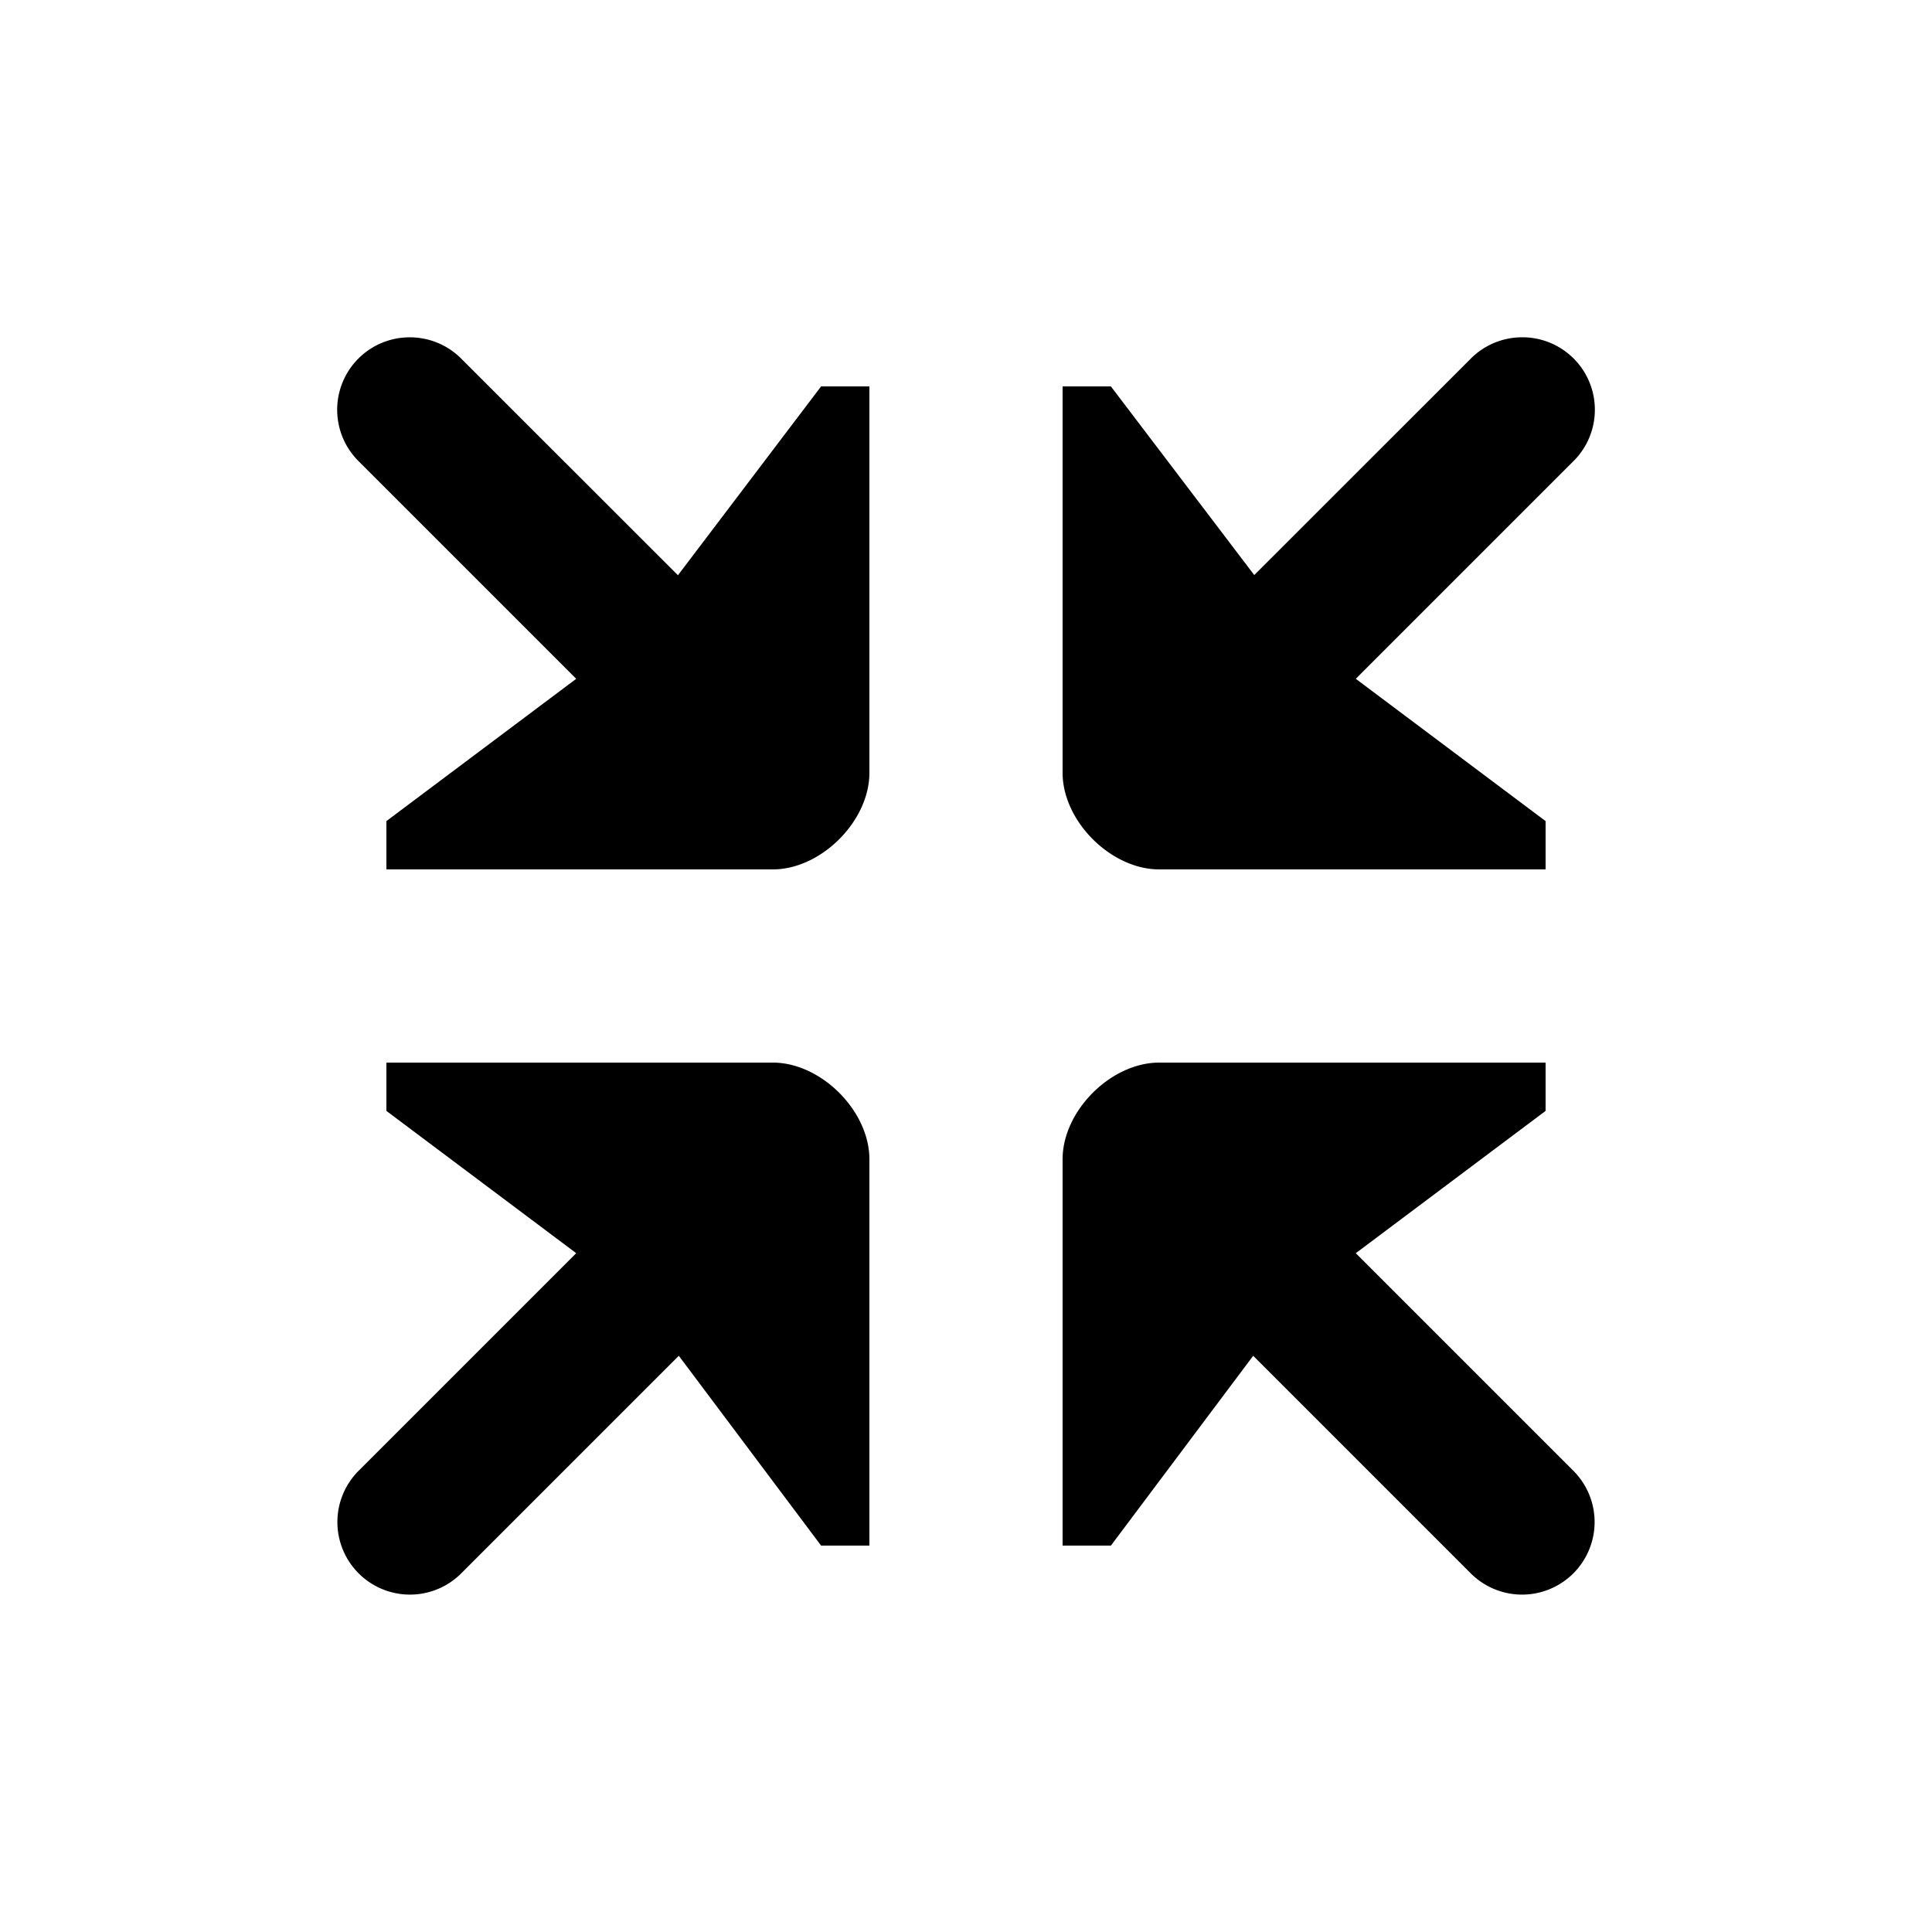 <?xml version="1.0" encoding="UTF-8" standalone="no"?>
<!-- Generator: Adobe Illustrator 19.0.1, SVG Export Plug-In . SVG Version: 6.00 Build 0)  -->

<svg
   xmlns:dc="http://purl.org/dc/elements/1.1/"
   xmlns:cc="http://creativecommons.org/ns#"
   xmlns:rdf="http://www.w3.org/1999/02/22-rdf-syntax-ns#"
   xmlns:svg="http://www.w3.org/2000/svg"
   xmlns="http://www.w3.org/2000/svg"
   xmlns:sodipodi="http://sodipodi.sourceforge.net/DTD/sodipodi-0.dtd"
   xmlns:inkscape="http://www.inkscape.org/namespaces/inkscape"
   version="1.1"
   id="Layer_1"
   x="0px"
   y="0px"
   viewBox="0 0 20 20"
   style="enable-background:new 0 0 20 20;"
   xml:space="preserve"
   inkscape:version="0.91 r13725"
   sodipodi:docname="shrink.svg"><defs
     id="defs17" /><sodipodi:namedview
     pagecolor="#ffffff"
     bordercolor="#666666"
     borderopacity="1"
     objecttolerance="10"
     gridtolerance="10"
     guidetolerance="10"
     inkscape:pageopacity="0"
     inkscape:pageshadow="2"
     inkscape:window-width="2021"
     inkscape:window-height="908"
     id="namedview15"
     showgrid="false"
     inkscape:zoom="1"
     inkscape:cx="4.9501082"
     inkscape:cy="10.854747"
     inkscape:window-x="0"
     inkscape:window-y="0"
     inkscape:window-maximized="0"
     inkscape:current-layer="Layer_1"
     inkscape:snap-bbox="true"
     inkscape:bbox-paths="true"
     inkscape:snap-bbox-edge-midpoints="true"
     inkscape:bbox-nodes="true"
     inkscape:snap-bbox-midpoints="true"
     inkscape:object-paths="true"
     inkscape:object-nodes="true"><inkscape:grid
       type="xygrid"
       id="grid4147" /></sodipodi:namedview><path
     style="fill:#000000"
     d="M 4.242 3.492 A 0.75 0.75 0 0 0 3.719 4.781 L 5.965 7.027 L 4 8.5 L 4 9 L 8 9 C 8.5 9 9 8.5 9 8 L 9 4 L 8.5 4 L 7.018 5.955 L 4.781 3.719 A 0.75 0.75 0 0 0 4.242 3.492 z M 15.734 3.492 A 0.75 0.75 0 0 0 15.219 3.719 L 12.984 5.953 L 11.5 4 L 11 4 L 11 8 C 11 8.5 11.5 9 12 9 L 16 9 L 16 8.5 L 14.035 7.027 L 16.281 4.781 A 0.75 0.75 0 0 0 15.734 3.492 z M 4 11 L 4 11.5 L 5.965 12.973 L 3.719 15.219 A 0.751 0.751 0 1 0 4.781 16.281 L 7.027 14.035 L 8.5 16 L 9 16 L 9 12 C 9 11.5 8.5 11 8 11 L 4 11 z M 12 11 C 11.5 11 11 11.5 11 12 L 11 16 L 11.5 16 L 12.973 14.035 L 15.219 16.281 A 0.751 0.751 0 1 0 16.281 15.219 L 14.035 12.973 L 16 11.5 L 16 11 L 12 11 z "
     id="path7" /></svg>